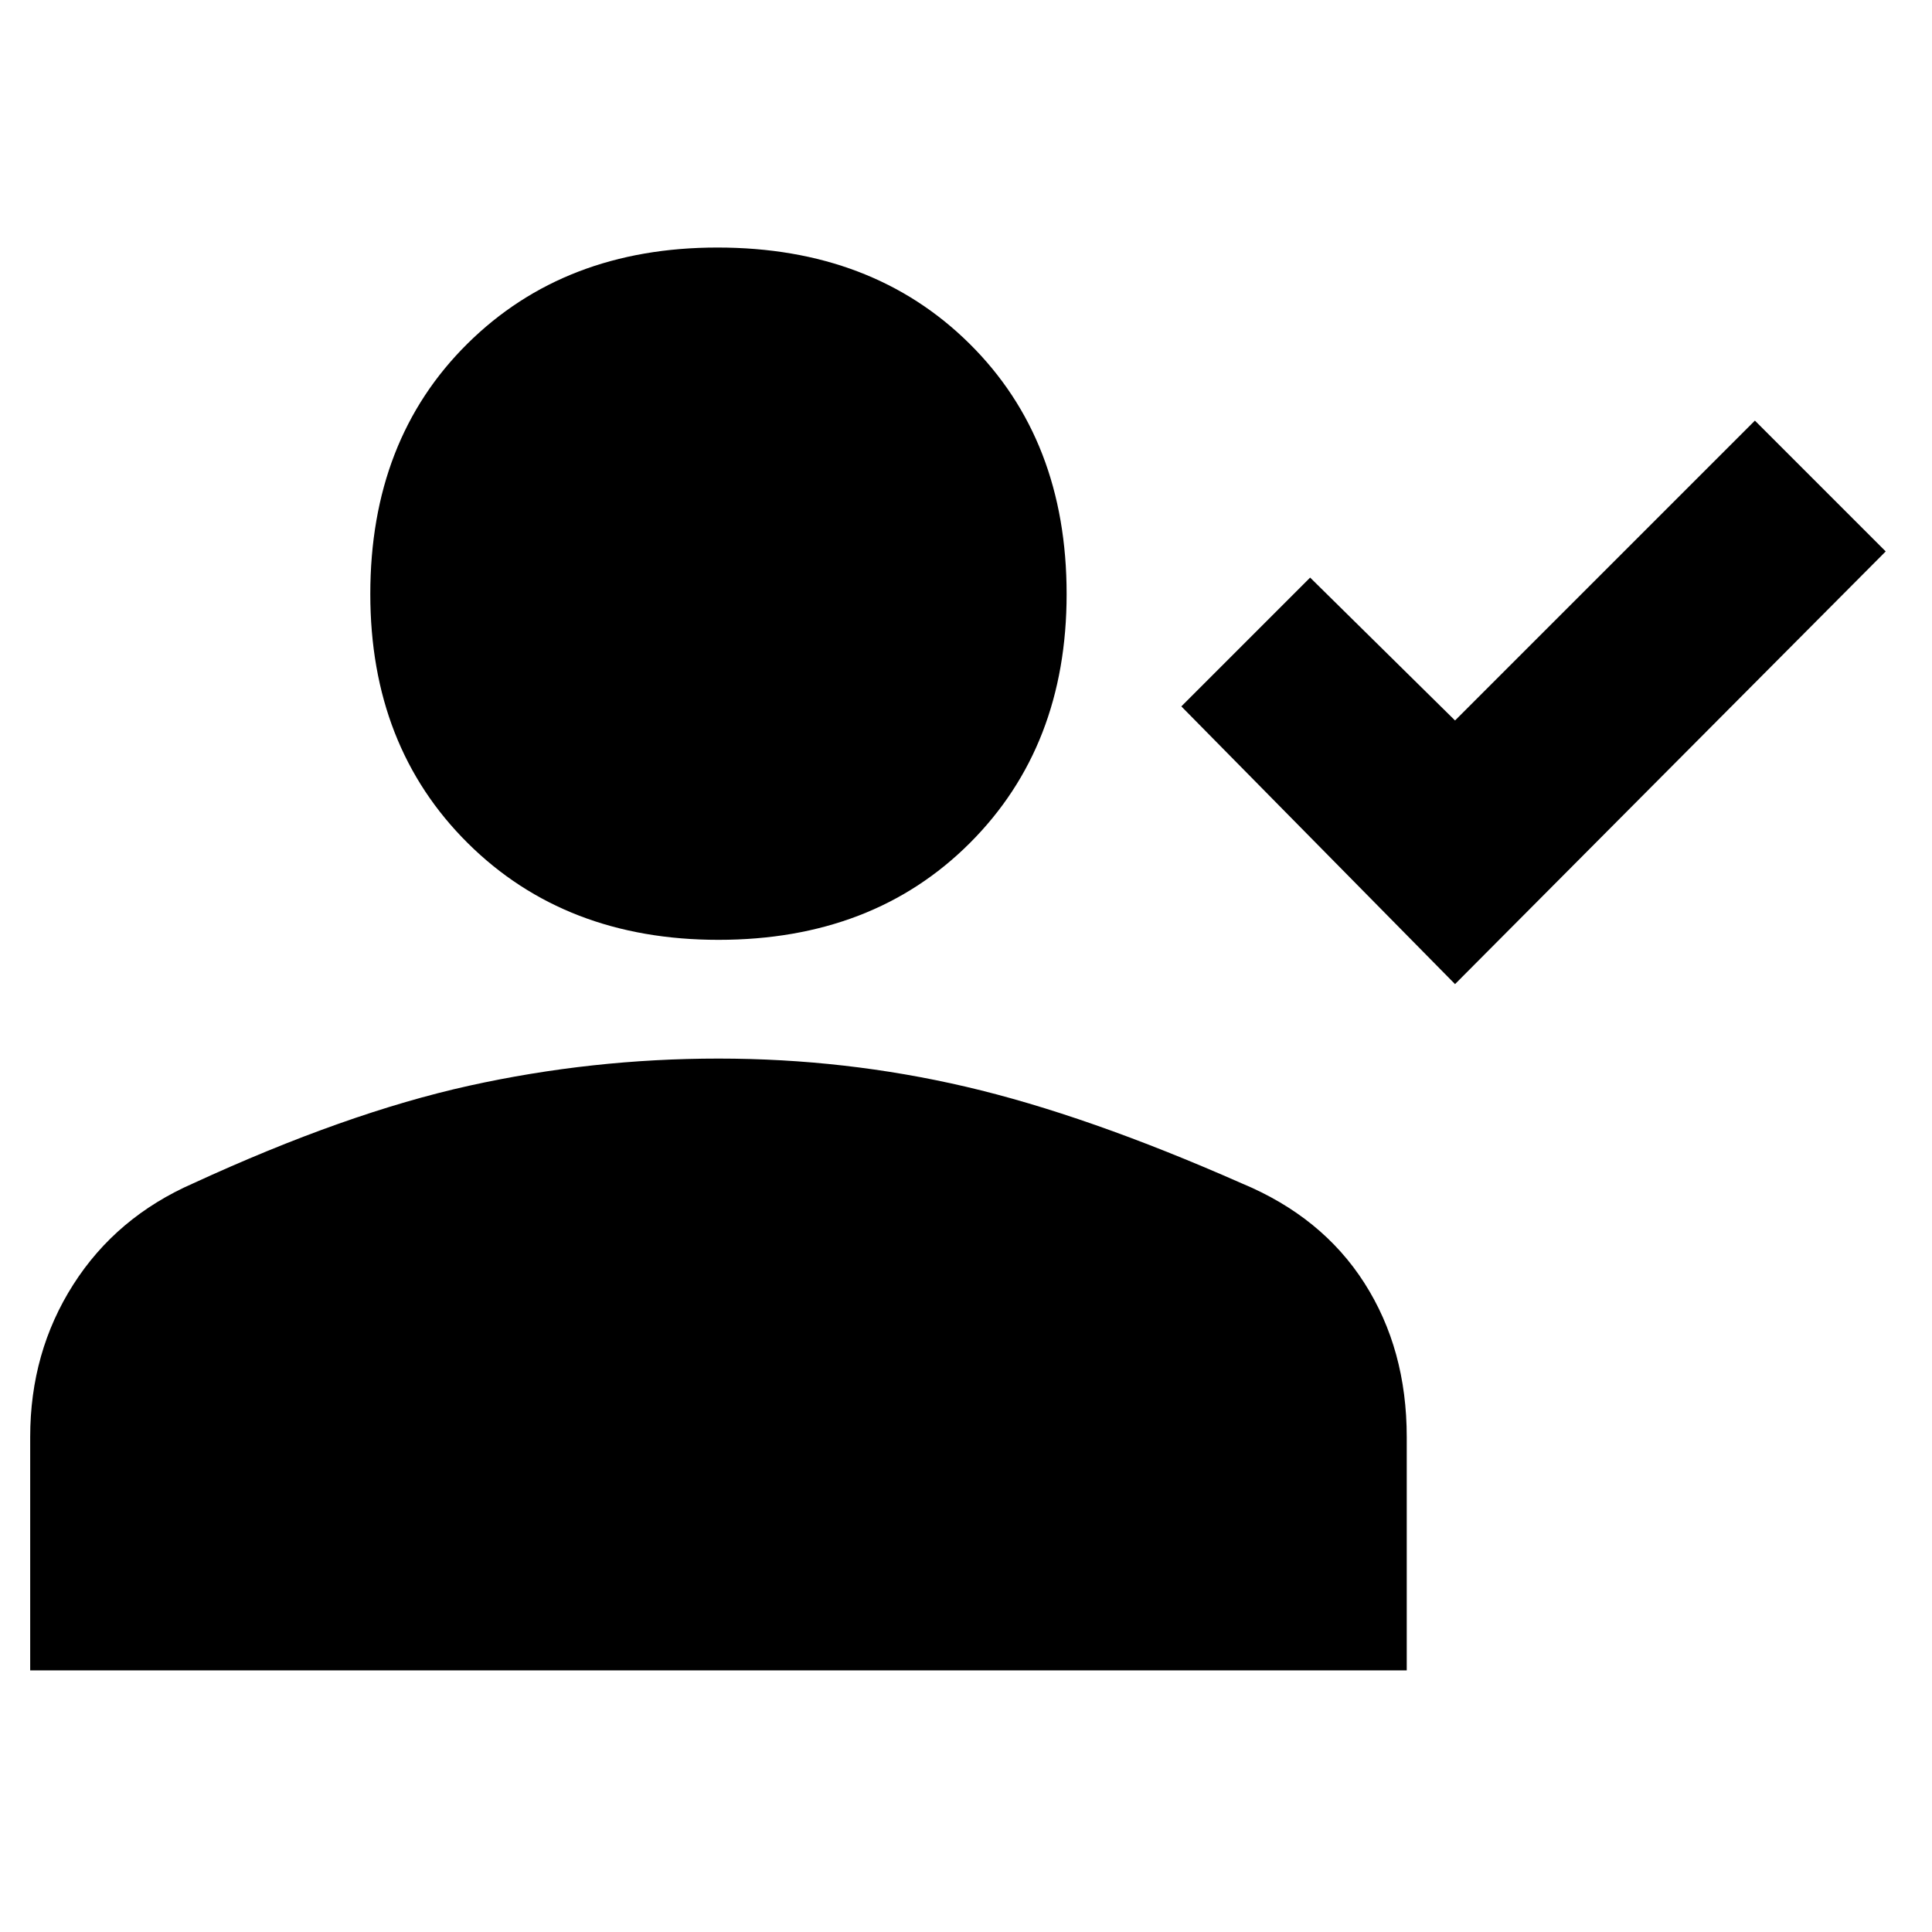 <svg xmlns="http://www.w3.org/2000/svg" height="48" viewBox="0 -960 960 960" width="48"><path d="M723-471 587-609l64-64 72 71 149-149 65 65-214 215Zm-366-22q-76.163 0-124.581-48.065Q184-589.13 184-664.796q0-76.667 48.273-124.435Q280.546-837 356.504-837q76.958 0 125.227 47.769Q530-741.463 530-664.796q0 75.666-48.125 123.731T357-493ZM15-130v-116q0-42.113 21.406-75.693Q57.813-355.274 96-372q76-35 137.046-48.5 61.046-13.5 124-13.5T480-420q60 14 137 48 39.922 16.594 60.961 49.524Q699-289.547 699-246v116H15Z"/></svg>